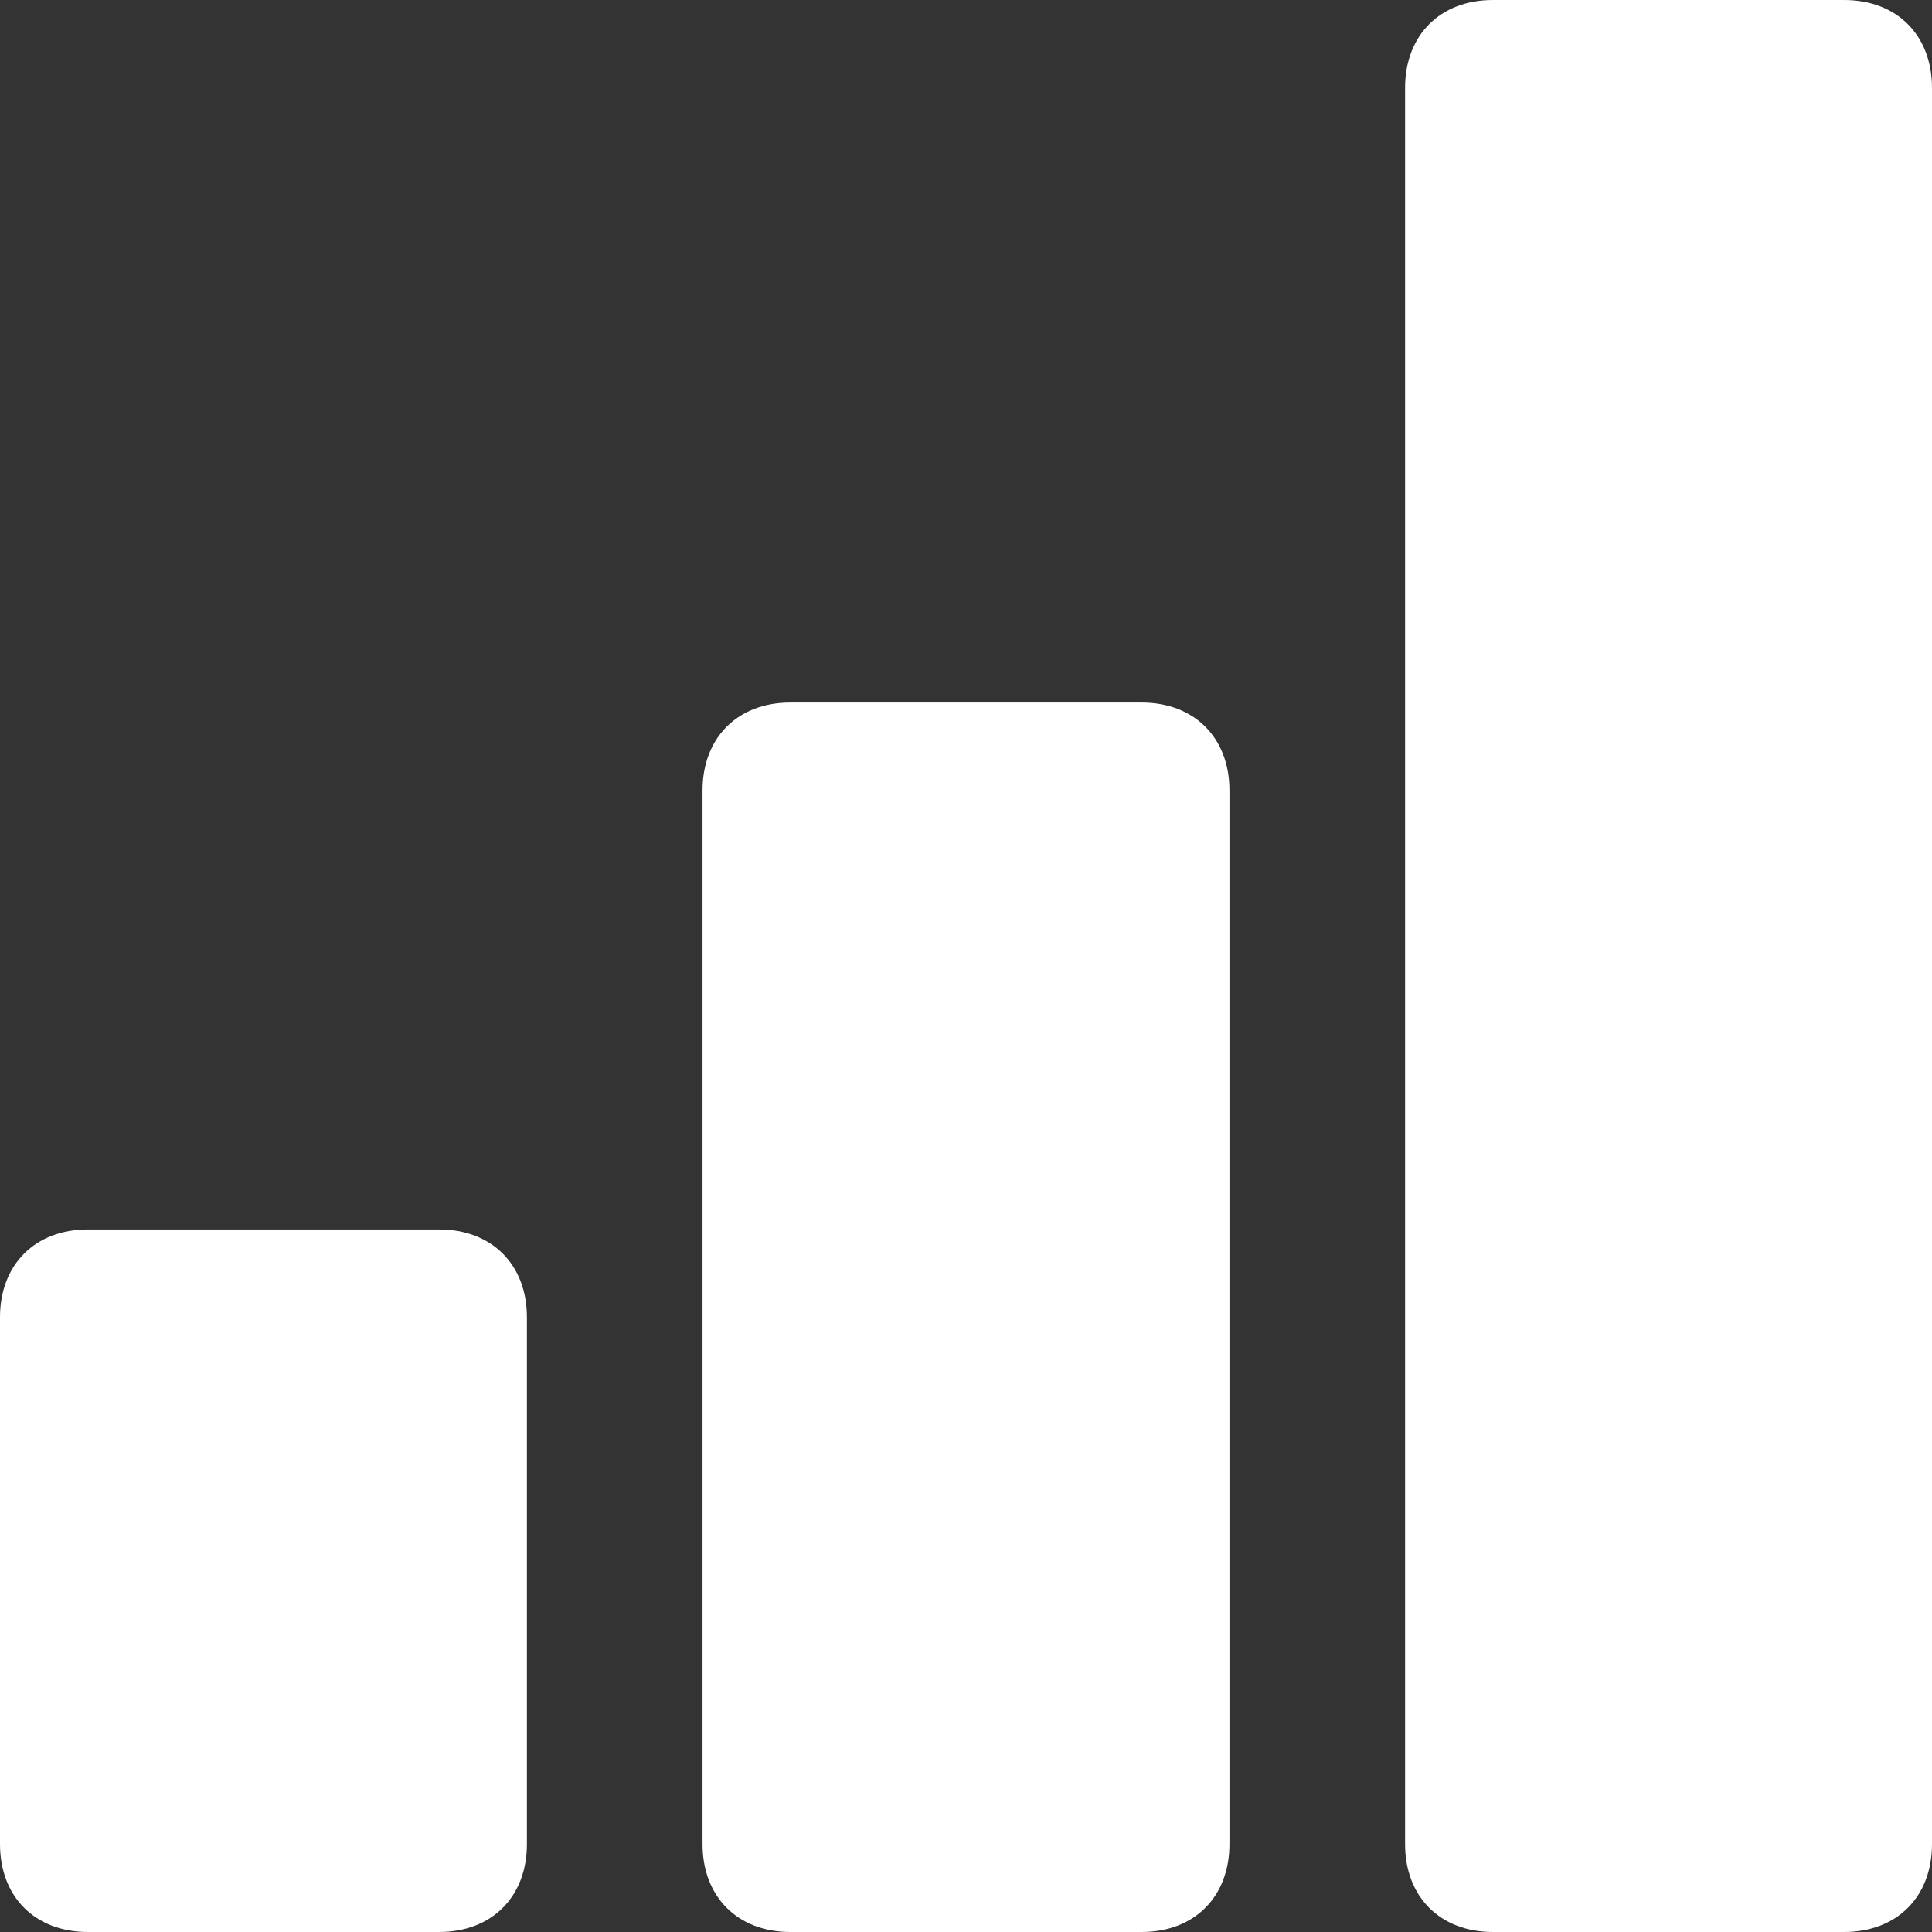 <svg width="22" height="22" viewBox="0 0 22 22" fill="none" xmlns="http://www.w3.org/2000/svg">
<rect x="0" y="0" width="22" height="22" fill="#333333" stroke="none"/>
<path d="M5 14H1C0.4 14 0 14.4 0 15V21C0 21.6 0.4 22 1 22H5C5.6 22 6 21.6 6 21V15C6 14.4 5.6 14 5 14ZM13 8H9C8.4 8 8 8.4 8 9V21C8 21.6 8.4 22 9 22H13C13.6 22 14 21.6 14 21V9C14 8.4 13.6 8 13 8ZM21 0H17C16.4 0 16 0.4 16 1V21C16 21.6 16.4 22 17 22H21C21.6 22 22 21.6 22 21V1C22 0.4 21.6 0 21 0Z" fill="white"/>
</svg>
